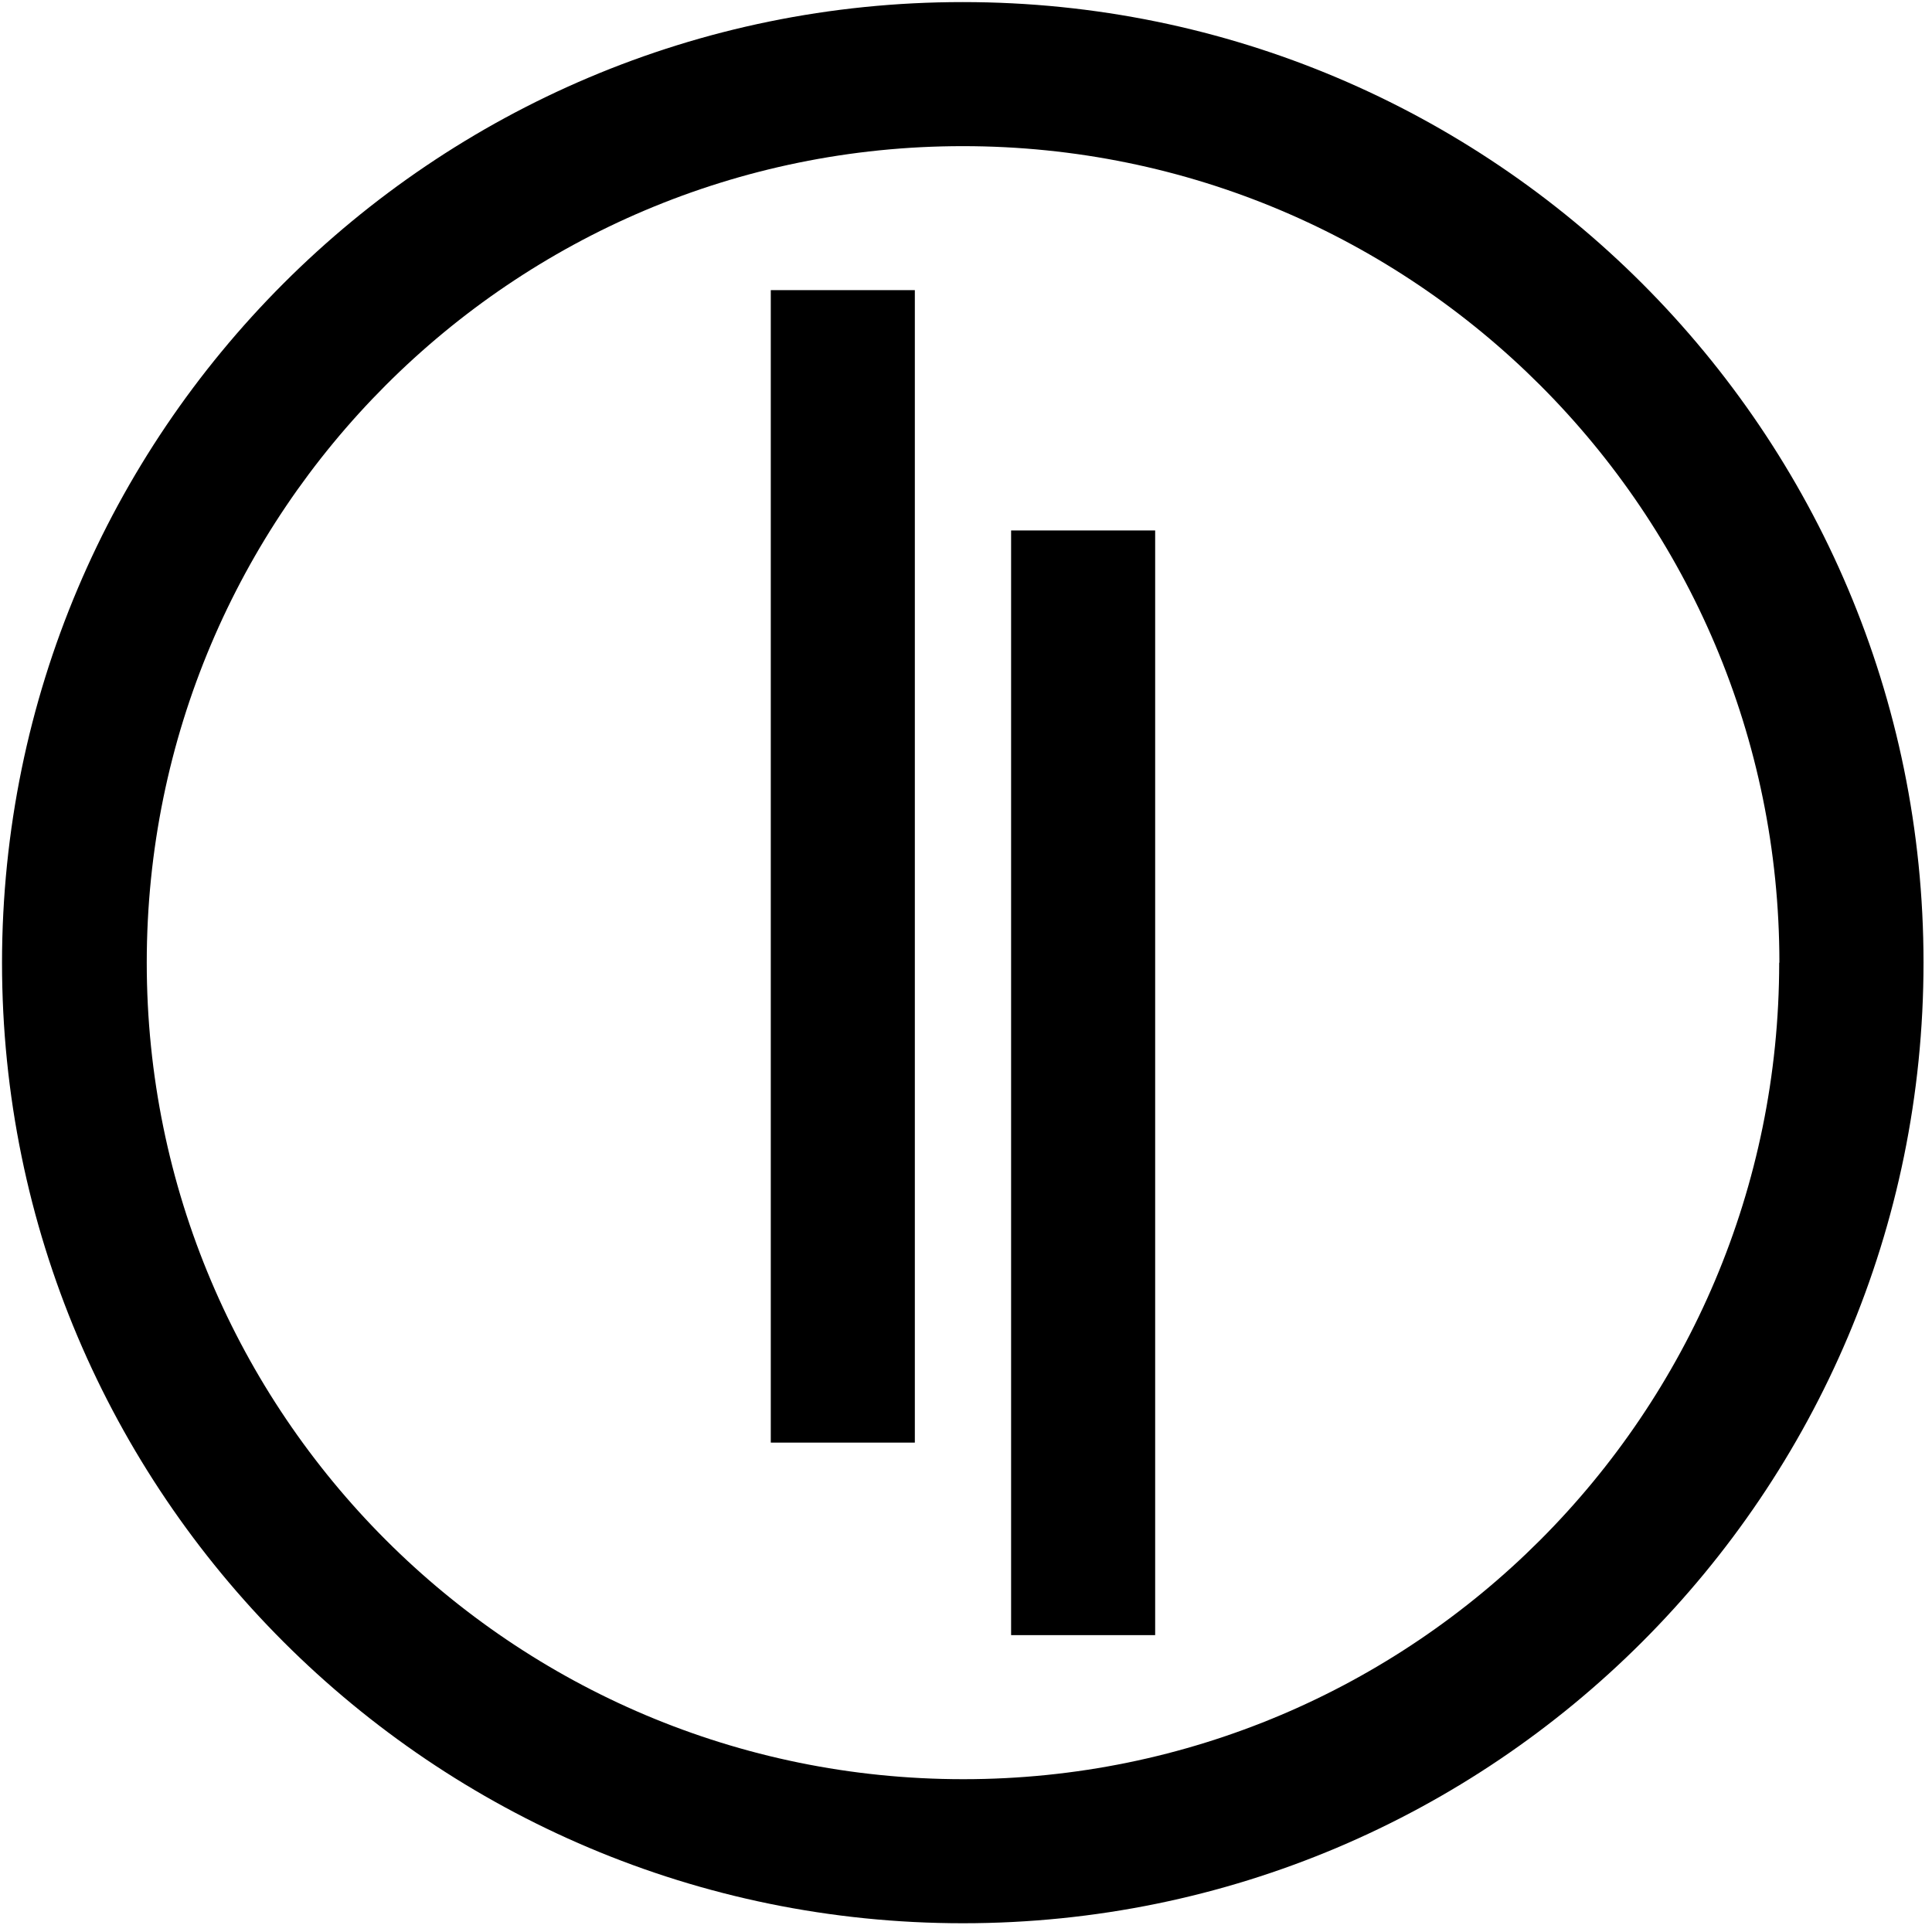 <?xml version="1.0" encoding="UTF-8" standalone="no"?>
<!DOCTYPE svg PUBLIC "-//W3C//DTD SVG 1.1//EN" "http://www.w3.org/Graphics/SVG/1.1/DTD/svg11.dtd">
<svg width="100%" height="100%" viewBox="0 0 287 287" version="1.1" xmlns="http://www.w3.org/2000/svg" xmlns:xlink="http://www.w3.org/1999/xlink" xml:space="preserve" style="fill-rule:evenodd;clip-rule:evenodd;stroke-linejoin:round;stroke-miterlimit:1.414;">
    <g>
        <path d="M264.33,143C264.33,76.02 210.03,21.71 143.04,21.71C76.06,21.7 21.8,76 21.8,143C21.8,210 76.1,264.3 143.1,264.3C210.03,264.3 264.3,210 264.3,143L264.33,143ZM143.04,0.31C221.85,0.31 285.74,64.21 285.74,143C285.74,221.81 221.859,285.7 143.05,285.7C64.23,285.7 0.3,221.8 0.3,143C0.35,64.2 64.2,0.3 143,0.31L143.04,0.31Z" />
        <rect x="114.5" y="43.1" width="21.4" height="171.2"/>
        <rect x="150.2" y="78.8" width="21.4" height="164.1"/>
    </g>
</svg>
